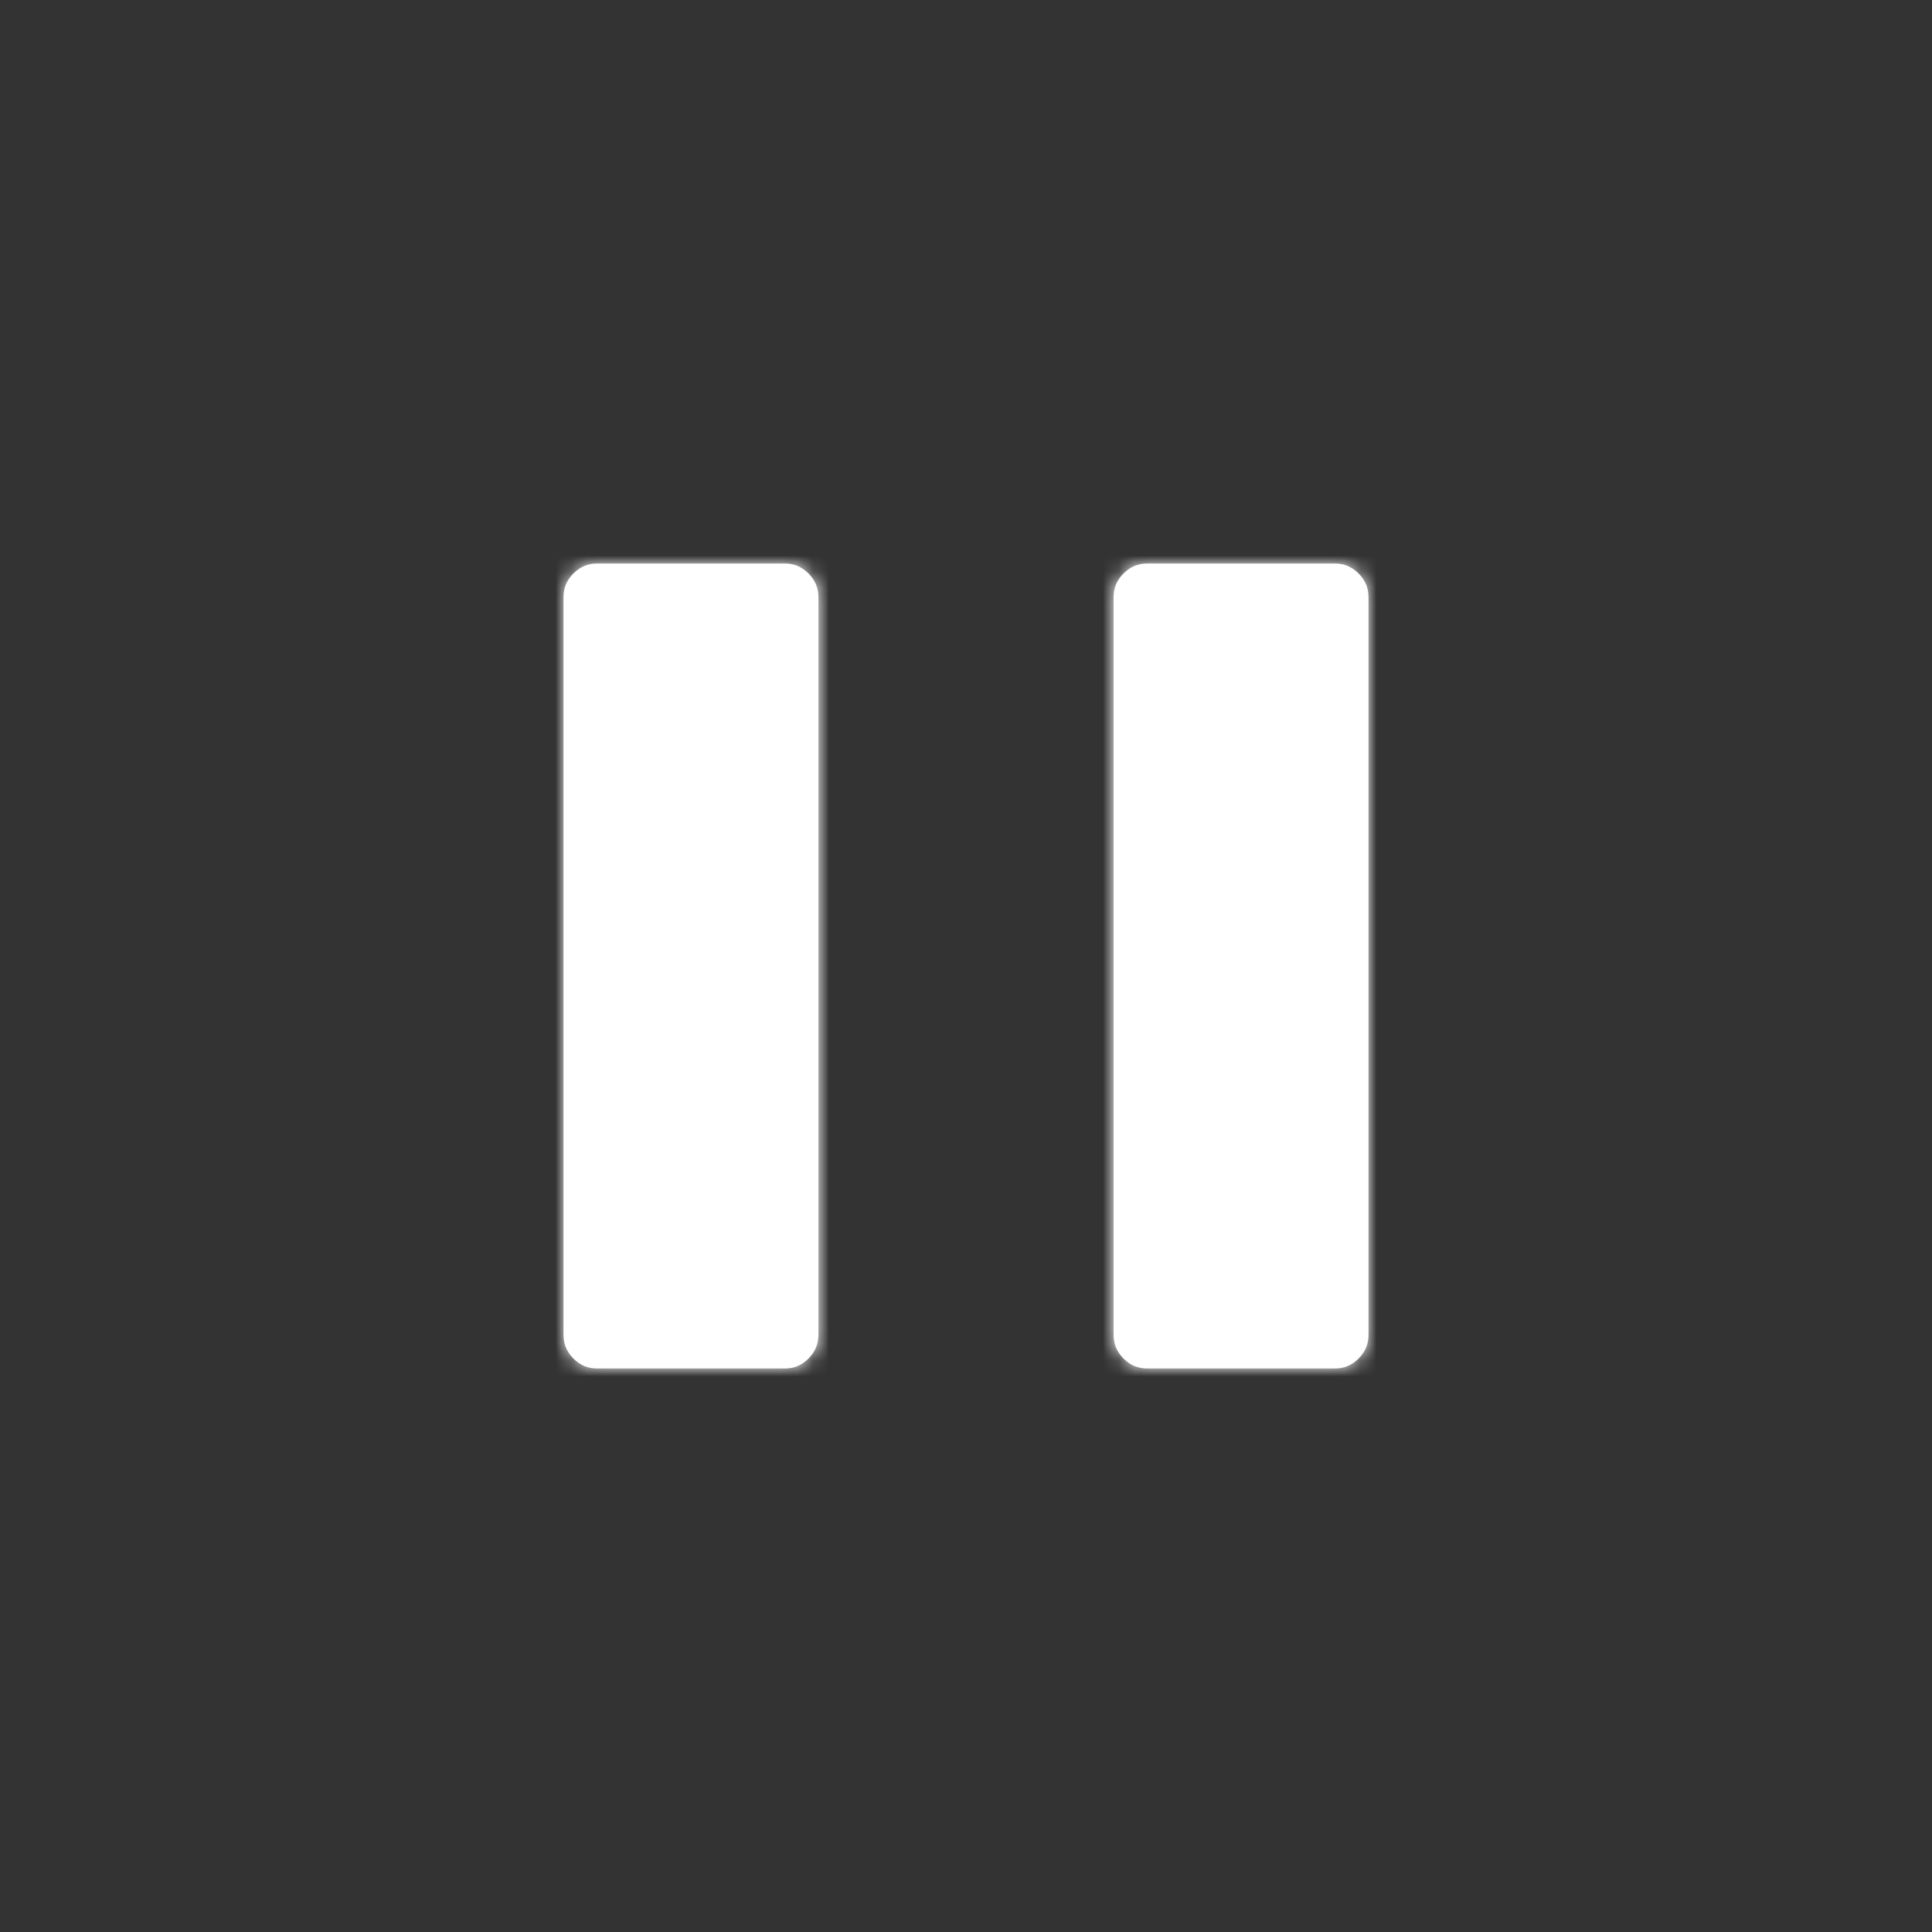 <?xml version="1.0" encoding="UTF-8"?>
<svg width="120px" height="120px" viewBox="0 0 120 120" version="1.1" xmlns="http://www.w3.org/2000/svg" xmlns:xlink="http://www.w3.org/1999/xlink">
    <rect x="0" y="0" width="120" height="120" fill="#333333" stroke="none"/>
    <!-- Generator: Sketch 48.2 (47327) - http://www.bohemiancoding.com/sketch -->
    <title>Icon/Pause</title>
    <desc>Created with Sketch.</desc>
    <defs>
        <path d="M85,37.083 L85,82.917 C85,83.481 84.794,83.969 84.382,84.382 C83.969,84.794 83.481,85 82.917,85 L71.25,85 C70.686,85 70.197,84.794 69.785,84.382 C69.373,83.969 69.167,83.481 69.167,82.917 L69.167,37.083 C69.167,36.519 69.373,36.031 69.785,35.618 C70.197,35.206 70.686,35 71.25,35 L82.917,35 C83.481,35 83.969,35.206 84.382,35.618 C84.794,36.031 85,36.519 85,37.083 Z M50.833,37.083 L50.833,82.917 C50.833,83.481 50.627,83.969 50.215,84.382 C49.803,84.794 49.314,85 48.75,85 L37.083,85 C36.519,85 36.031,84.794 35.618,84.382 C35.206,83.969 35,83.481 35,82.917 L35,37.083 C35,36.519 35.206,36.031 35.618,35.618 C36.031,35.206 36.519,35 37.083,35 L48.75,35 C49.314,35 49.803,35.206 50.215,35.618 C50.627,36.031 50.833,36.519 50.833,37.083 Z" id="path-1"></path>
    </defs>
    <g id="Icons" stroke="none" stroke-width="1" fill="none" fill-rule="evenodd">
        <g id="Icon/Pause">
            <mask id="mask-2" fill="white">
                <use xlink:href="#path-1"></use>
            </mask>
            <use fill="#FFFFFF" xlink:href="#path-1"></use>
            <g id="Color-alias/Icons/Icon-Light" mask="url(#mask-2)" fill="#FFFFFF">
                <g id="Color/White">
                    <rect id="Sample" x="0" y="0" width="120" height="120"></rect>
                </g>
            </g>
        </g>
    </g>
</svg>